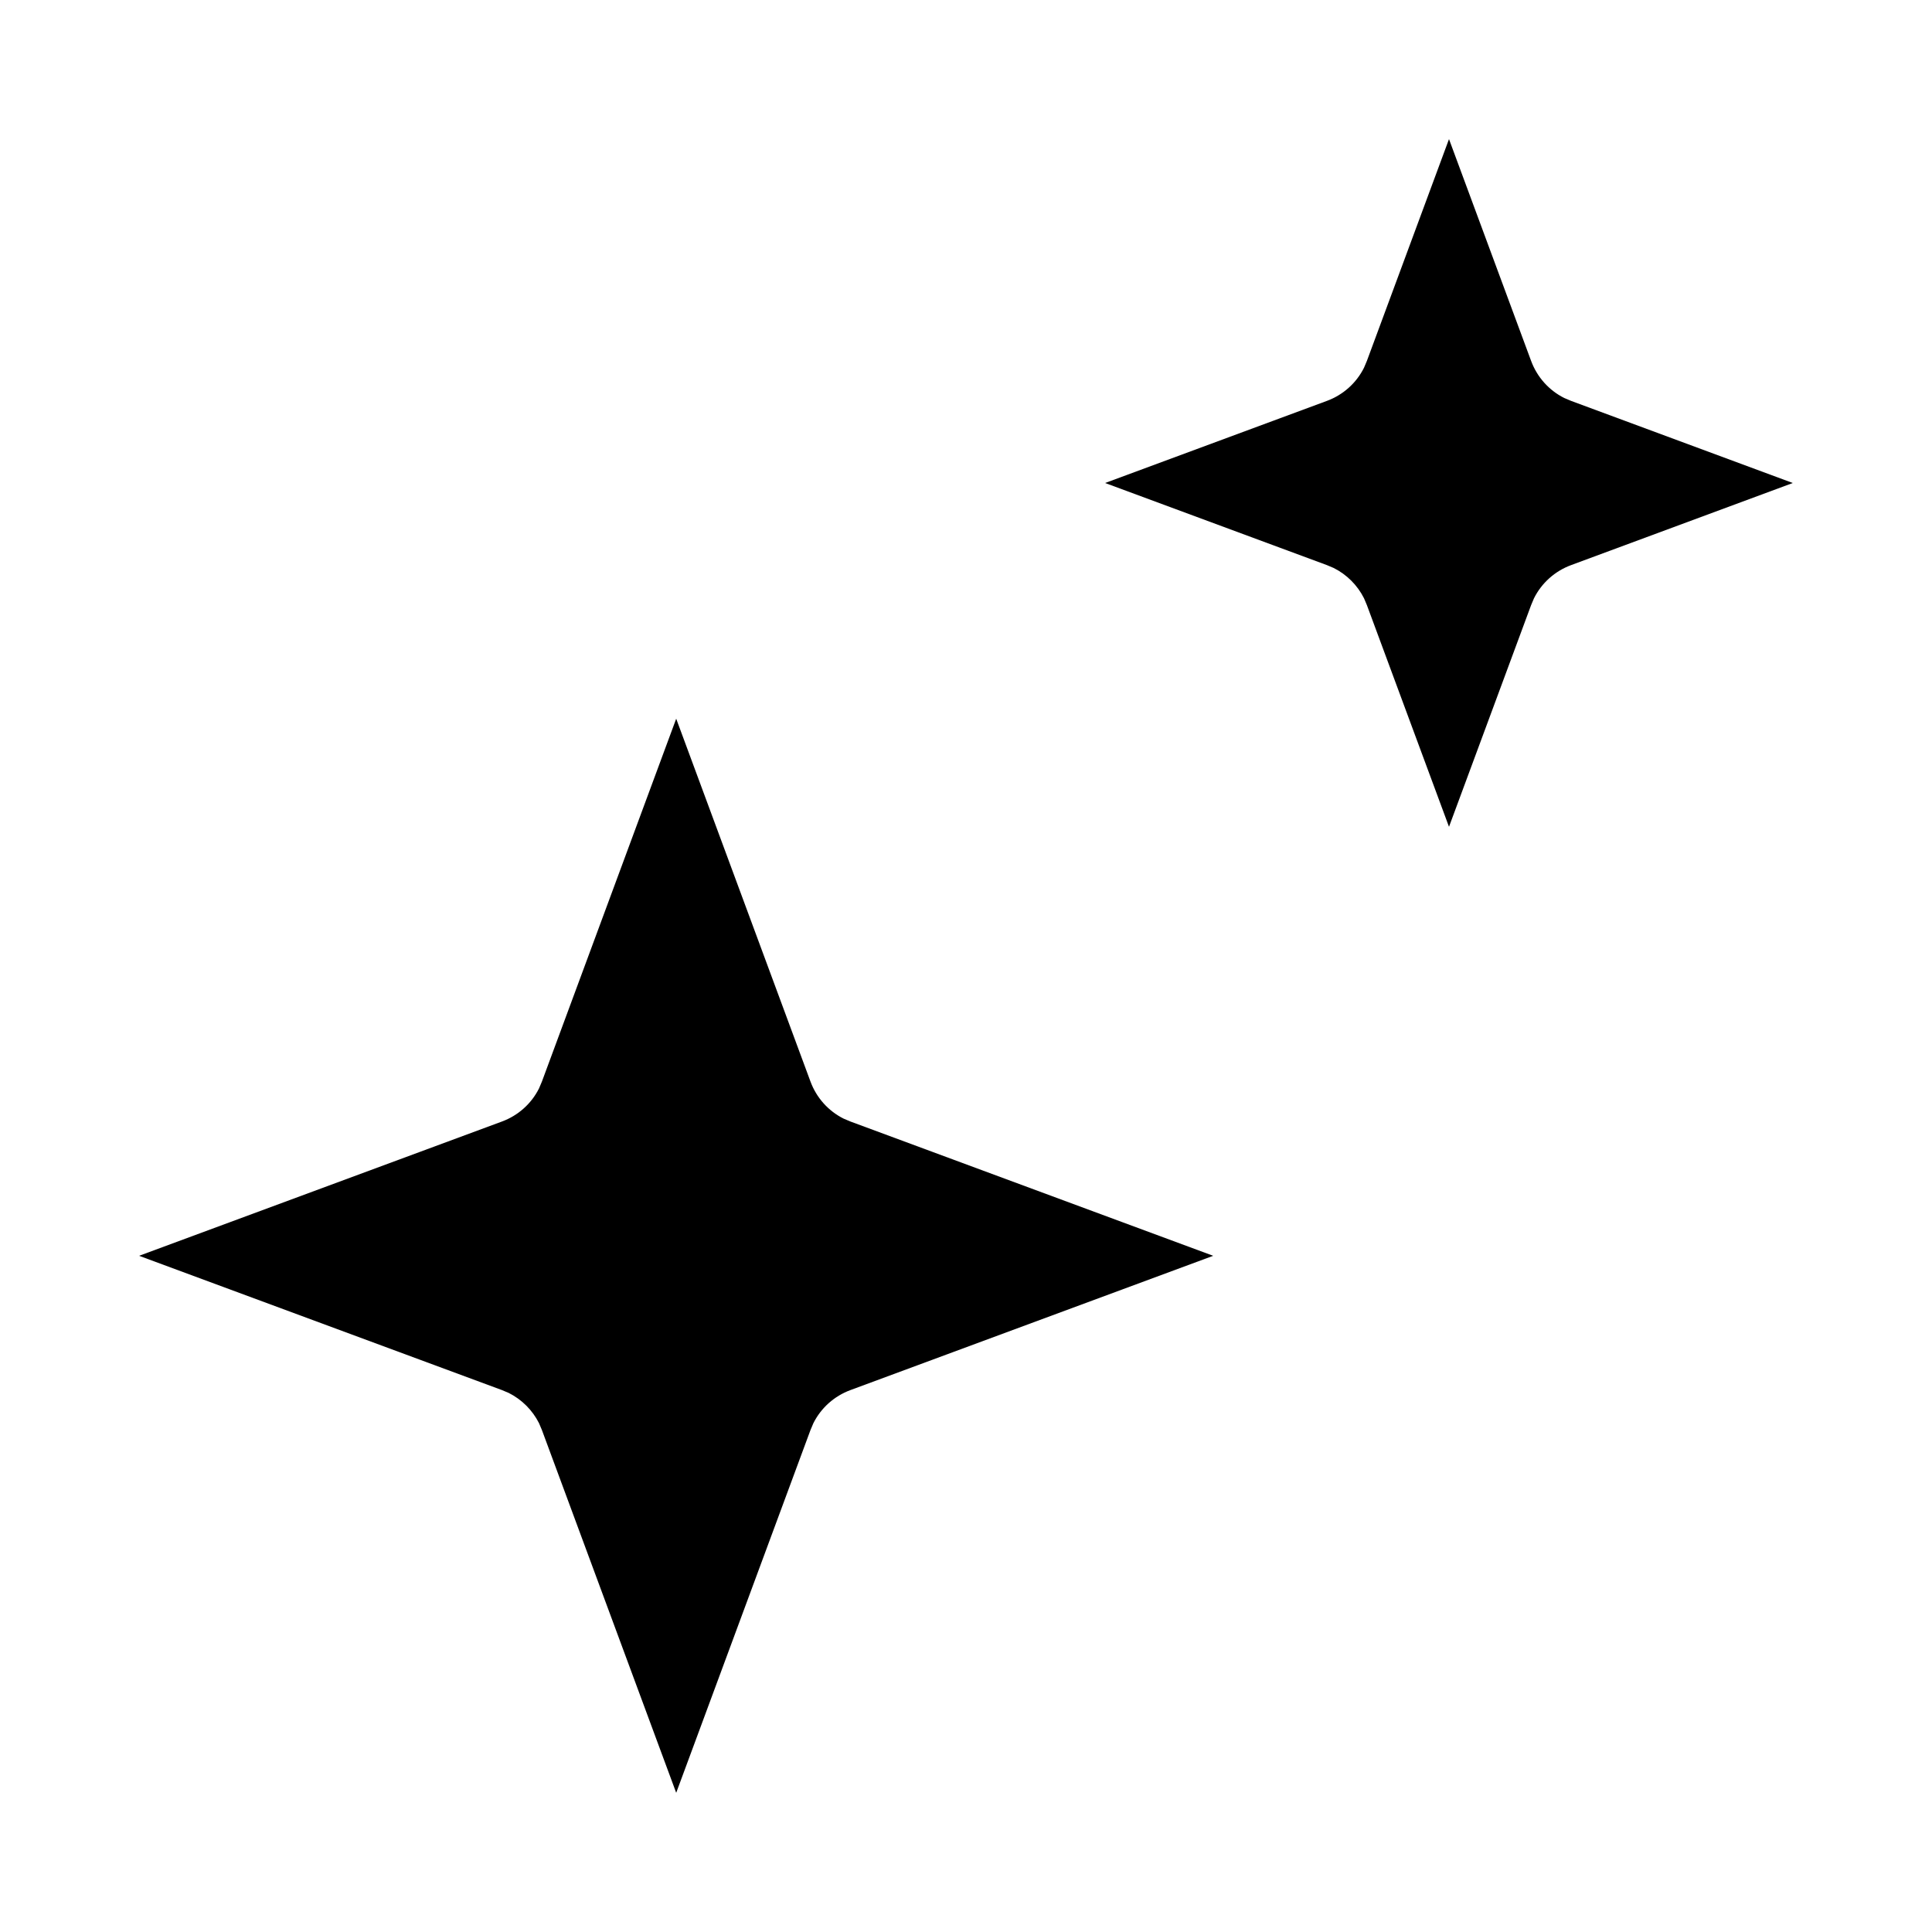 <svg width="20" height="20" viewBox="0 0 20 20">
<path class="i-str-white" d="M8.39 11.196C8.452 11.364 8.575 11.501 8.733 11.58L8.804 11.61L12.559 13L8.804 14.39C8.636 14.452 8.499 14.575 8.42 14.733L8.39 14.804L7 18.559L5.61 14.804L5.58 14.733C5.512 14.598 5.402 14.488 5.267 14.42L5.196 14.39L1.44 13L5.196 11.61C5.364 11.548 5.501 11.425 5.58 11.267L5.61 11.196L7 7.44L8.39 11.196Z" stroke-linejoin="round"/>
<path class="i-str-white" d="M15.85 3.736C15.912 3.904 16.035 4.041 16.193 4.12L16.264 4.15L18.559 5L16.264 5.85C16.096 5.912 15.959 6.035 15.88 6.193L15.85 6.264L15 8.559L14.15 6.264L14.12 6.193C14.052 6.058 13.942 5.948 13.807 5.88L13.736 5.85L11.44 5L13.736 4.15C13.904 4.088 14.041 3.965 14.12 3.807L14.15 3.736L15 1.44L15.85 3.736Z" stroke-linejoin="round"/>
</svg>
